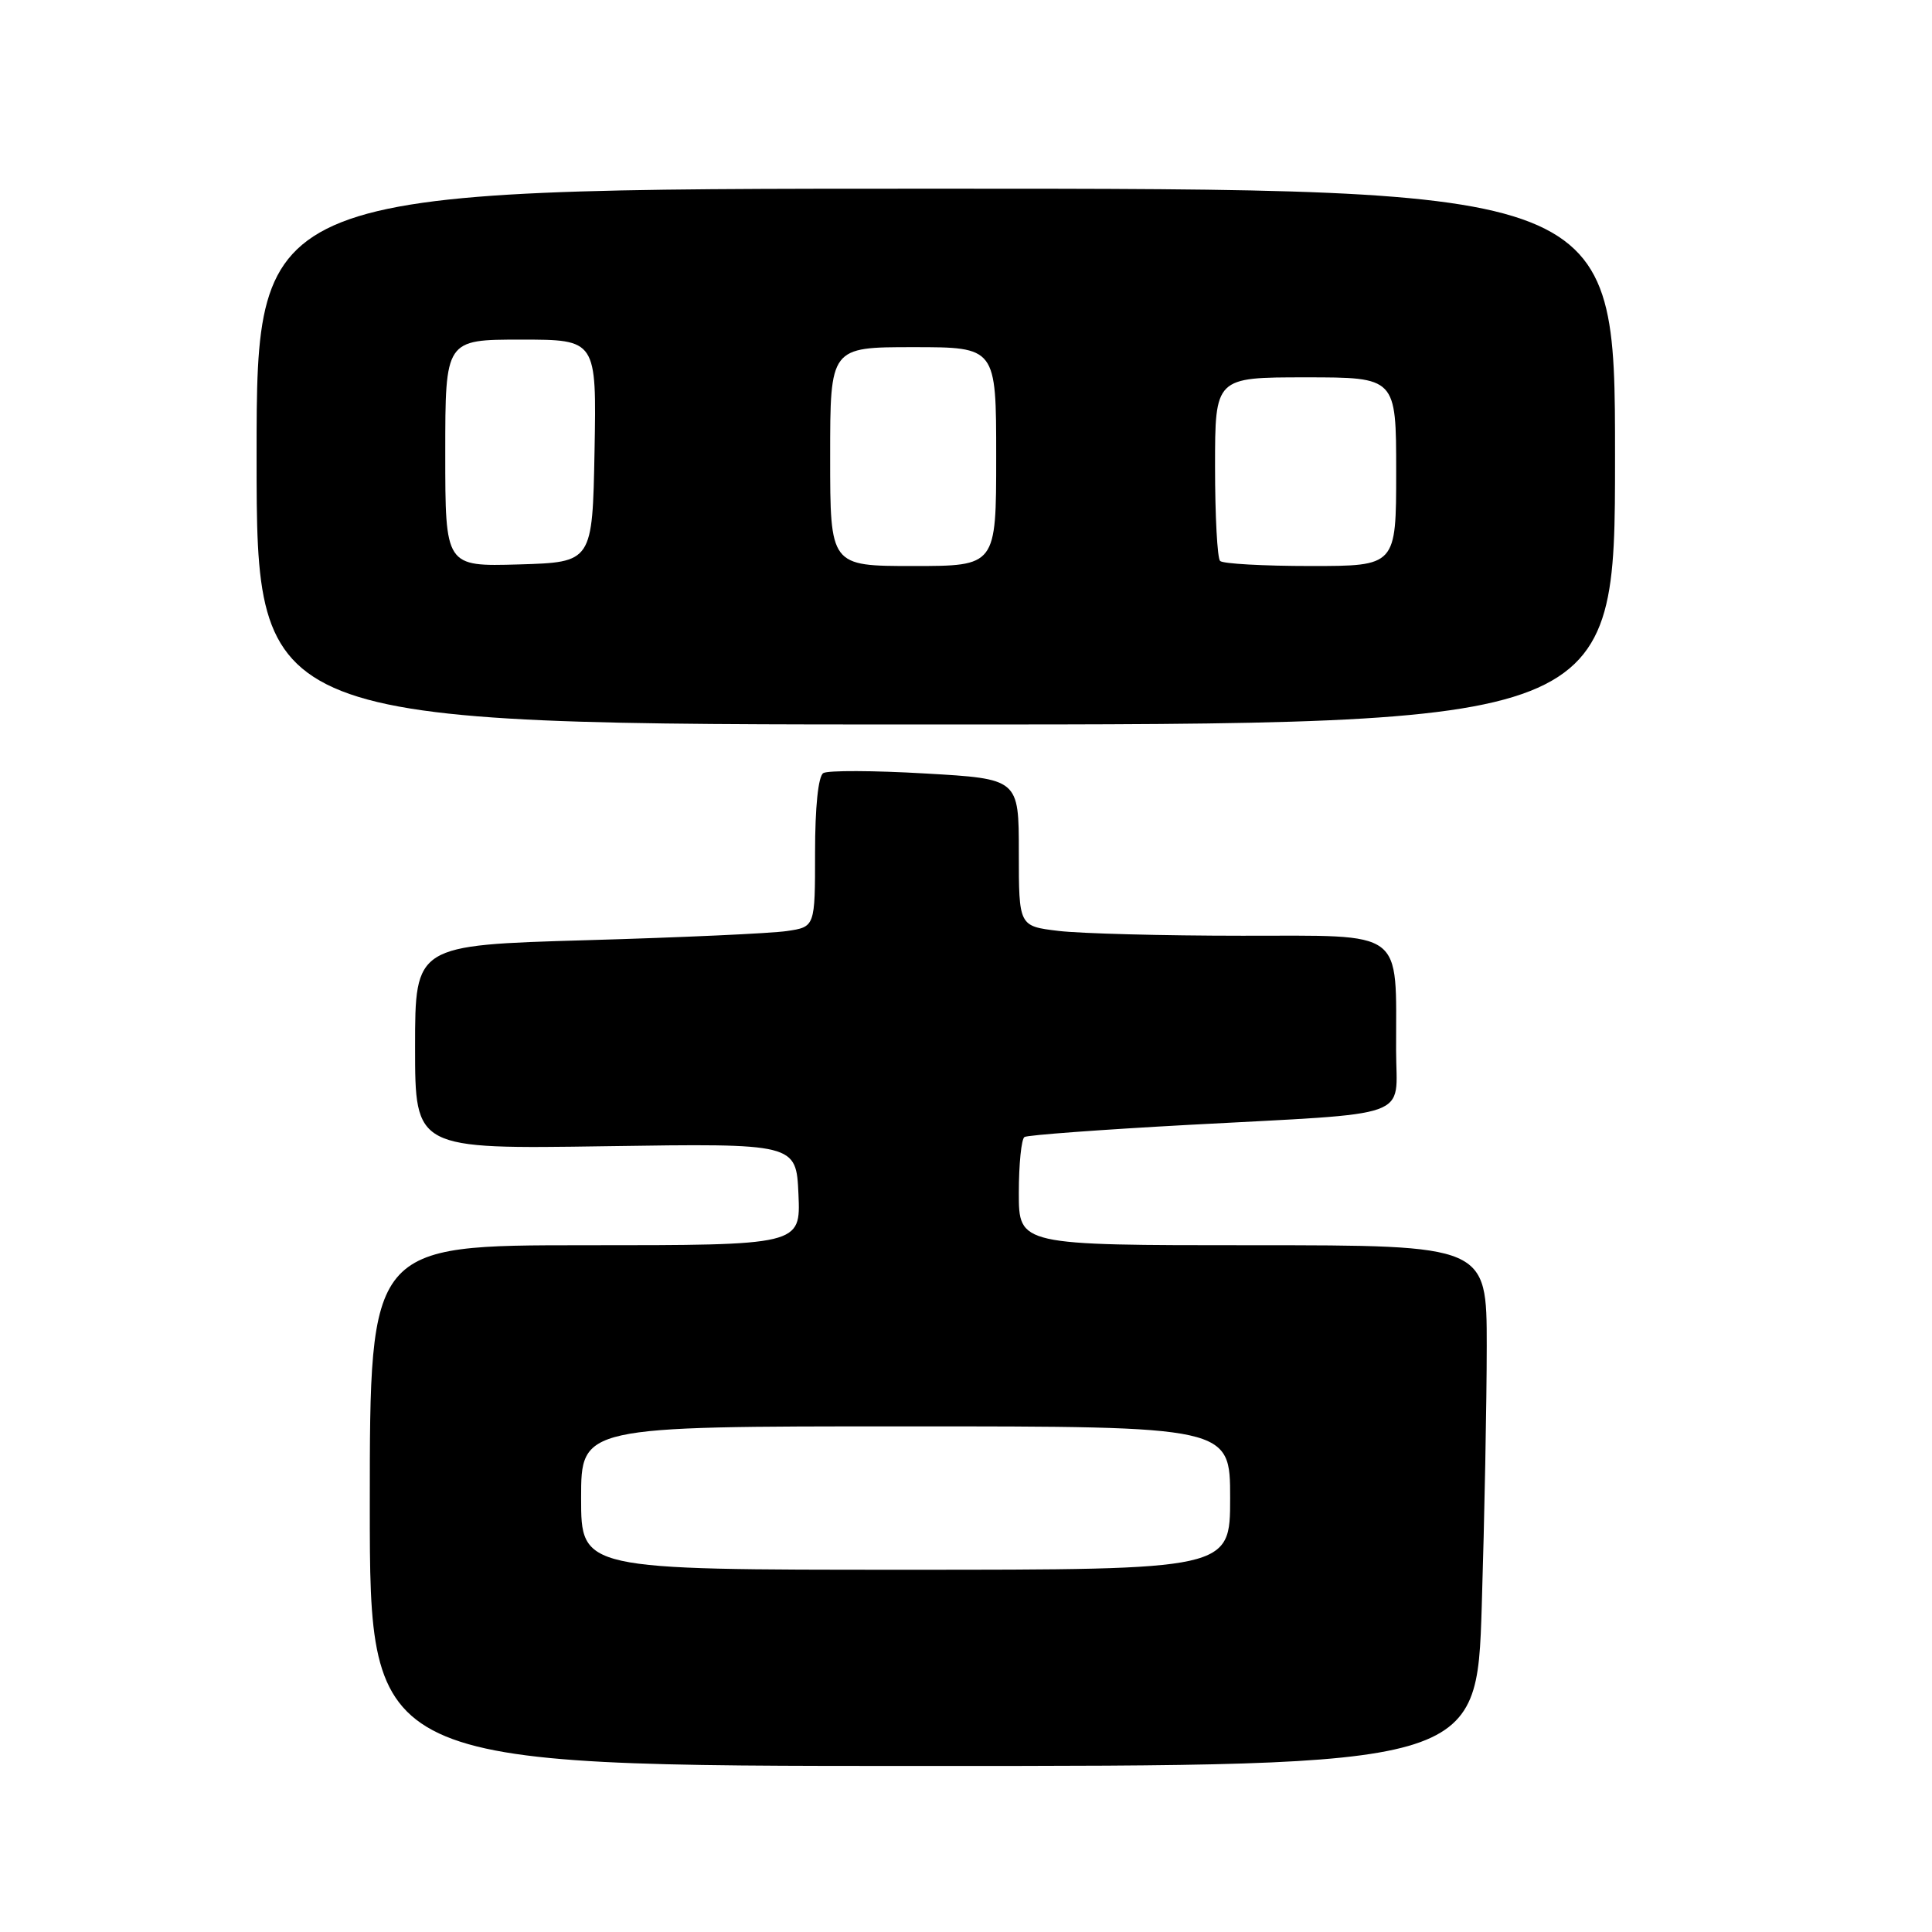 <?xml version="1.0" encoding="UTF-8" standalone="no"?>
<!DOCTYPE svg PUBLIC "-//W3C//DTD SVG 1.1//EN" "http://www.w3.org/Graphics/SVG/1.1/DTD/svg11.dtd" >
<svg xmlns="http://www.w3.org/2000/svg" xmlns:xlink="http://www.w3.org/1999/xlink" version="1.1" viewBox="0 0 256 256">
 <g >
 <path fill="currentColor"
d=" M 196.34 212.84 C 196.70 201.20 197.00 185.68 197.00 178.34 C 197.00 165.00 197.00 165.00 166.00 165.00 C 135.00 165.00 135.00 165.00 135.00 158.06 C 135.00 154.24 135.34 150.91 135.75 150.66 C 136.16 150.40 145.95 149.68 157.50 149.05 C 187.80 147.41 185.00 148.41 184.99 139.20 C 184.97 122.94 186.39 124.00 164.62 123.99 C 154.10 123.99 143.14 123.70 140.25 123.35 C 135.00 122.72 135.00 122.72 135.00 112.96 C 135.00 103.20 135.00 103.20 122.59 102.49 C 115.77 102.09 109.69 102.07 109.09 102.44 C 108.42 102.86 108.00 106.94 108.00 112.97 C 108.00 122.82 108.00 122.82 104.25 123.37 C 102.19 123.68 90.26 124.22 77.75 124.58 C 55.00 125.24 55.00 125.24 55.00 138.75 C 55.00 152.26 55.00 152.26 80.25 151.88 C 105.50 151.50 105.50 151.50 105.80 158.25 C 106.09 165.00 106.09 165.00 77.55 165.00 C 49.00 165.00 49.00 165.00 49.00 199.50 C 49.00 234.00 49.00 234.00 122.34 234.00 C 195.68 234.00 195.68 234.00 196.34 212.84 Z  M 214.00 60.50 C 214.00 25.00 214.00 25.00 124.00 25.00 C 34.00 25.00 34.00 25.00 34.00 60.50 C 34.00 96.00 34.00 96.00 124.00 96.00 C 214.00 96.00 214.00 96.00 214.00 60.50 Z  M 77.00 198.50 C 77.00 189.00 77.00 189.00 120.00 189.00 C 163.00 189.00 163.00 189.00 163.00 198.50 C 163.00 208.00 163.00 208.00 120.00 208.00 C 77.00 208.00 77.00 208.00 77.00 198.50 Z  M 59.00 60.04 C 59.00 45.00 59.00 45.00 69.03 45.00 C 79.05 45.00 79.05 45.00 78.78 59.75 C 78.50 74.50 78.50 74.50 68.75 74.79 C 59.00 75.07 59.00 75.07 59.00 60.04 Z  M 110.00 60.50 C 110.00 46.00 110.00 46.00 121.00 46.00 C 132.00 46.00 132.00 46.00 132.00 60.50 C 132.00 75.00 132.00 75.00 121.00 75.00 C 110.00 75.00 110.00 75.00 110.00 60.50 Z  M 161.67 74.33 C 161.30 73.97 161.00 68.34 161.00 61.83 C 161.00 50.00 161.00 50.00 173.00 50.00 C 185.00 50.00 185.00 50.00 185.00 62.50 C 185.00 75.00 185.00 75.00 173.67 75.00 C 167.43 75.00 162.03 74.70 161.67 74.33 Z "/>
</g>
</svg>